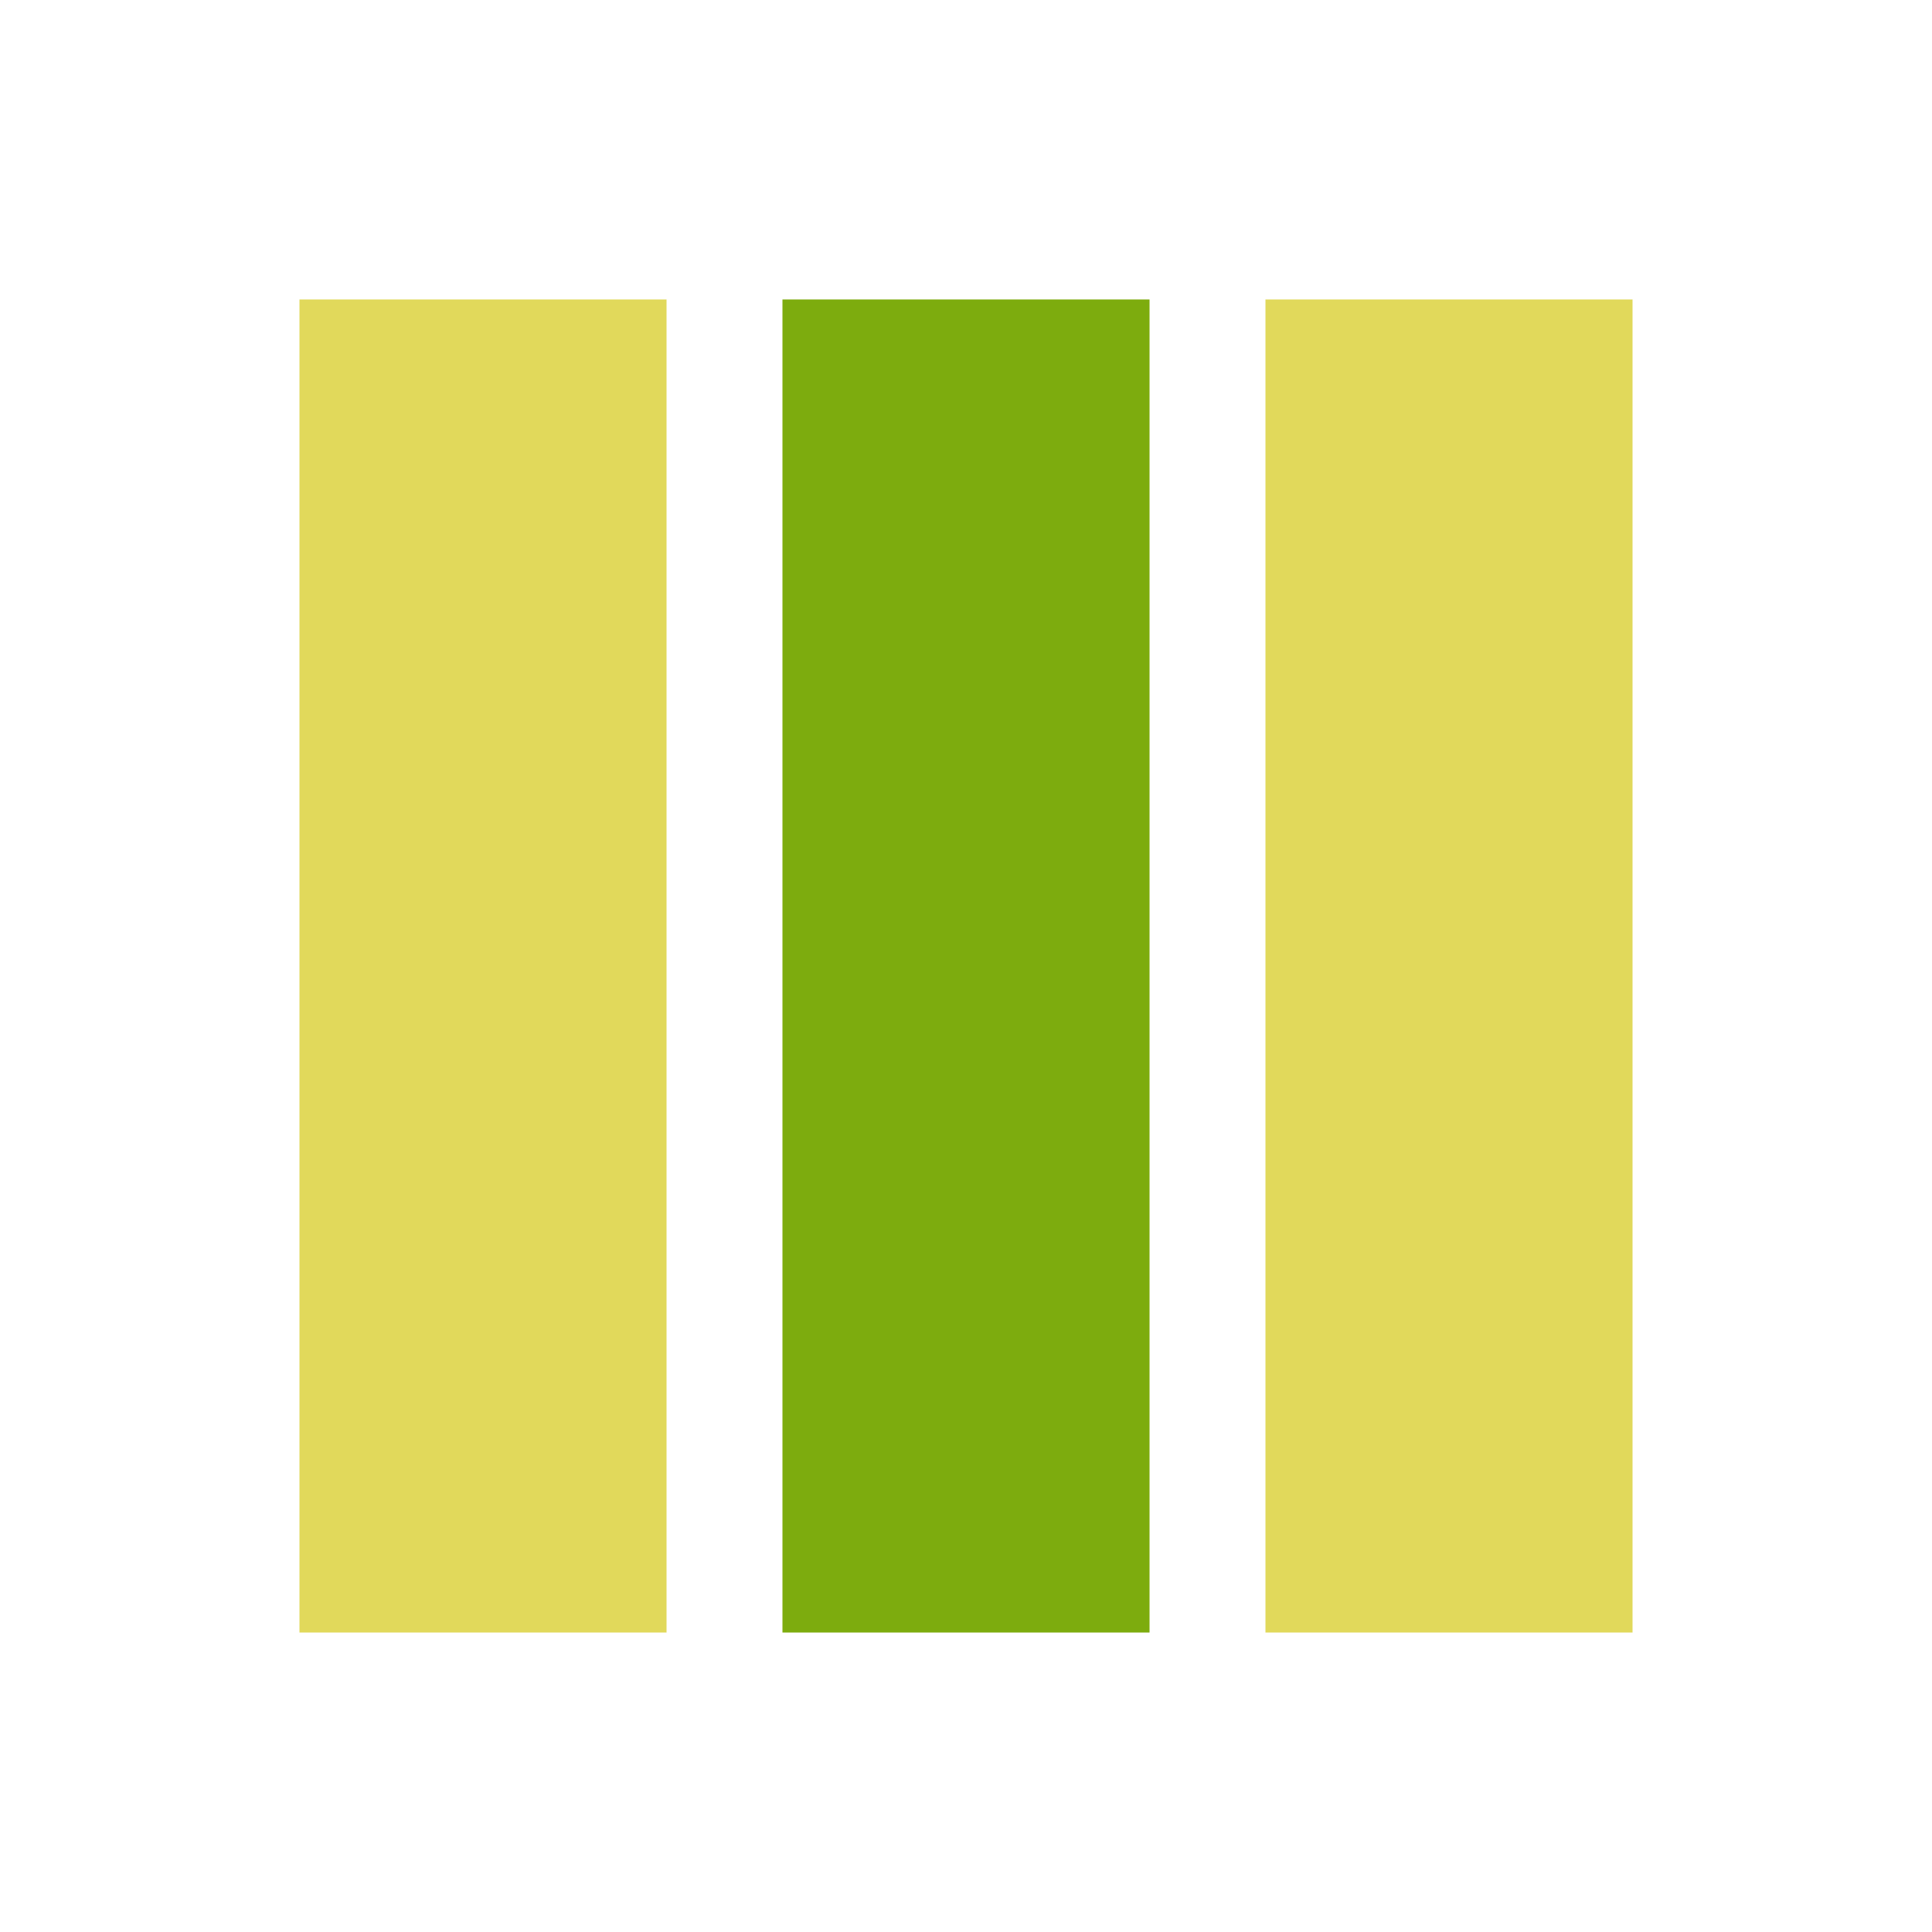 <?xml version="1.0" encoding="utf-8"?>
<svg xmlns="http://www.w3.org/2000/svg" style="margin: auto; background: none; display: block; shape-rendering: auto;"
     width="190px" height="190px" viewBox="0 0 100 100" preserveAspectRatio="xMidYMid">
<rect x="15.5" y="15.5" width="19" height="69" fill="#e1d95b">
  <animate attributeName="y" repeatCount="indefinite" dur="0.935s" calcMode="spline" keyTimes="0;0.5;1" values="-1.75;15.5;15.5" keySplines="0 0.5 0.5 1;0 0.5 0.5 1" begin="-0.187s"></animate>
  <animate attributeName="height" repeatCount="indefinite" dur="0.935s" calcMode="spline" keyTimes="0;0.5;1" values="103.5;69;69" keySplines="0 0.5 0.5 1;0 0.5 0.5 1" begin="-0.187s"></animate>
</rect>
<rect x="40.5" y="15.5" width="19" height="69" fill="#7dac0e">
  <animate attributeName="y" repeatCount="indefinite" dur="0.935s" calcMode="spline" keyTimes="0;0.5;1" values="2.562;15.5;15.5" keySplines="0 0.5 0.5 1;0 0.5 0.5 1" begin="-0.093s"></animate>
  <animate attributeName="height" repeatCount="indefinite" dur="0.935s" calcMode="spline" keyTimes="0;0.5;1" values="94.875;69;69" keySplines="0 0.5 0.5 1;0 0.5 0.5 1" begin="-0.093s"></animate>
</rect>
<rect x="65.5" y="15.5" width="19" height="69" fill="#e1d95b">
  <animate attributeName="y" repeatCount="indefinite" dur="0.935s" calcMode="spline" keyTimes="0;0.5;1" values="2.562;15.5;15.5" keySplines="0 0.5 0.5 1;0 0.5 0.5 1"></animate>
  <animate attributeName="height" repeatCount="indefinite" dur="0.935s" calcMode="spline" keyTimes="0;0.5;1" values="94.875;69;69" keySplines="0 0.5 0.5 1;0 0.5 0.5 1"></animate>
</rect>
</svg>